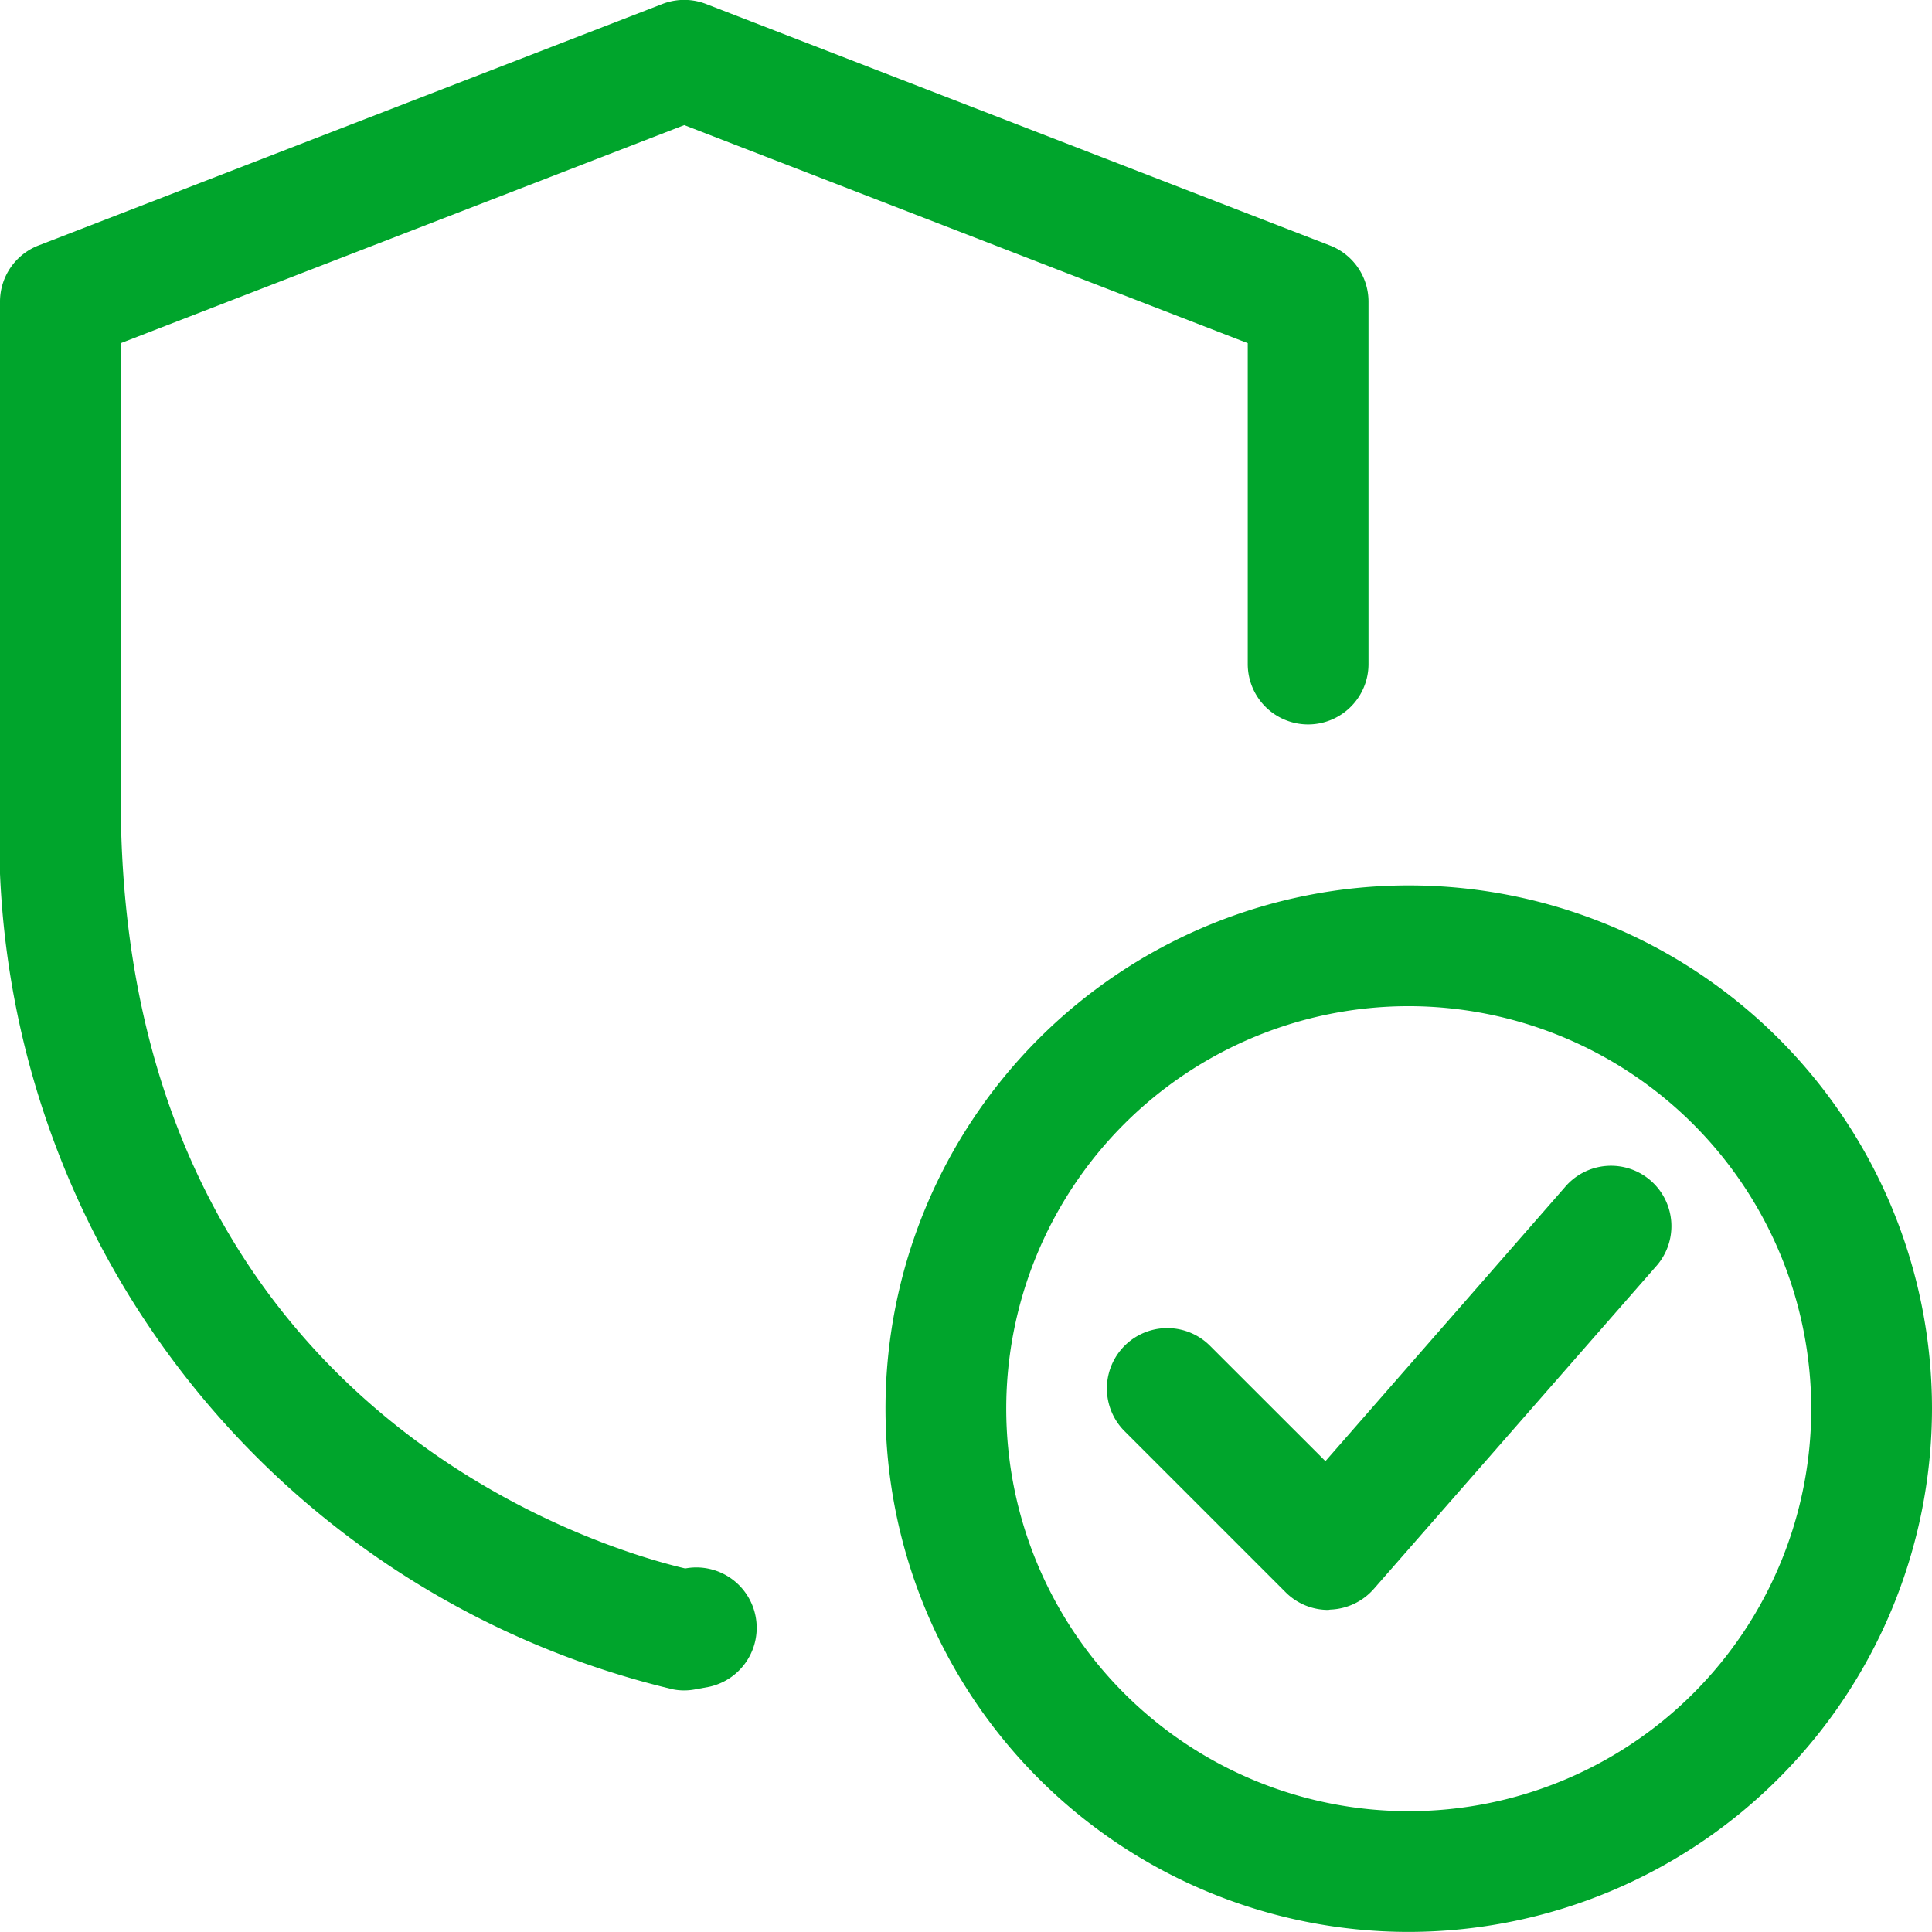 <svg xmlns="http://www.w3.org/2000/svg" width="24" height="23.999" viewBox="0 0 24 23.999">
  <g id="verify_1_" data-name="verify (1)" transform="translate(0 -0.001)">
    <path id="Path_9177" data-name="Path 9177" d="M17.5,24A6.5,6.5,0,1,1,24,17.5,6.508,6.508,0,0,1,17.5,24Zm0-11.5a5,5,0,1,0,5,5A5.006,5.006,0,0,0,17.5,12.5Z" fill="#00a52c"/>
    <path id="Path_9178" data-name="Path 9178" d="M16.5,20a.749.749,0,0,1-.53-.22l-2-2a.75.75,0,1,1,1.061-1.061l1.434,1.433,2.972-3.4a.75.75,0,1,1,1.129.987l-3.5,4a.755.755,0,0,1-.541.257Z" fill="#00a52c"/>
    <path id="Path_9179" data-name="Path 9179" d="M8.5,21a.687.687,0,0,1-.143-.014A10.891,10.891,0,0,1,0,9.93V3.75a.749.749,0,0,1,.479-.7l7.75-3a.753.753,0,0,1,.541,0l7.75,3a.748.748,0,0,1,.48.7v4.5a.75.75,0,0,1-1.5,0V4.264l-7-2.709-7,2.709V9.93c0,7.594,6.01,9.32,7.012,9.555h0a.75.75,0,0,1,.293,1.471l-.186.034A.7.7,0,0,1,8.5,21Z" fill="#00a52c"/>
  </g>
</svg>
